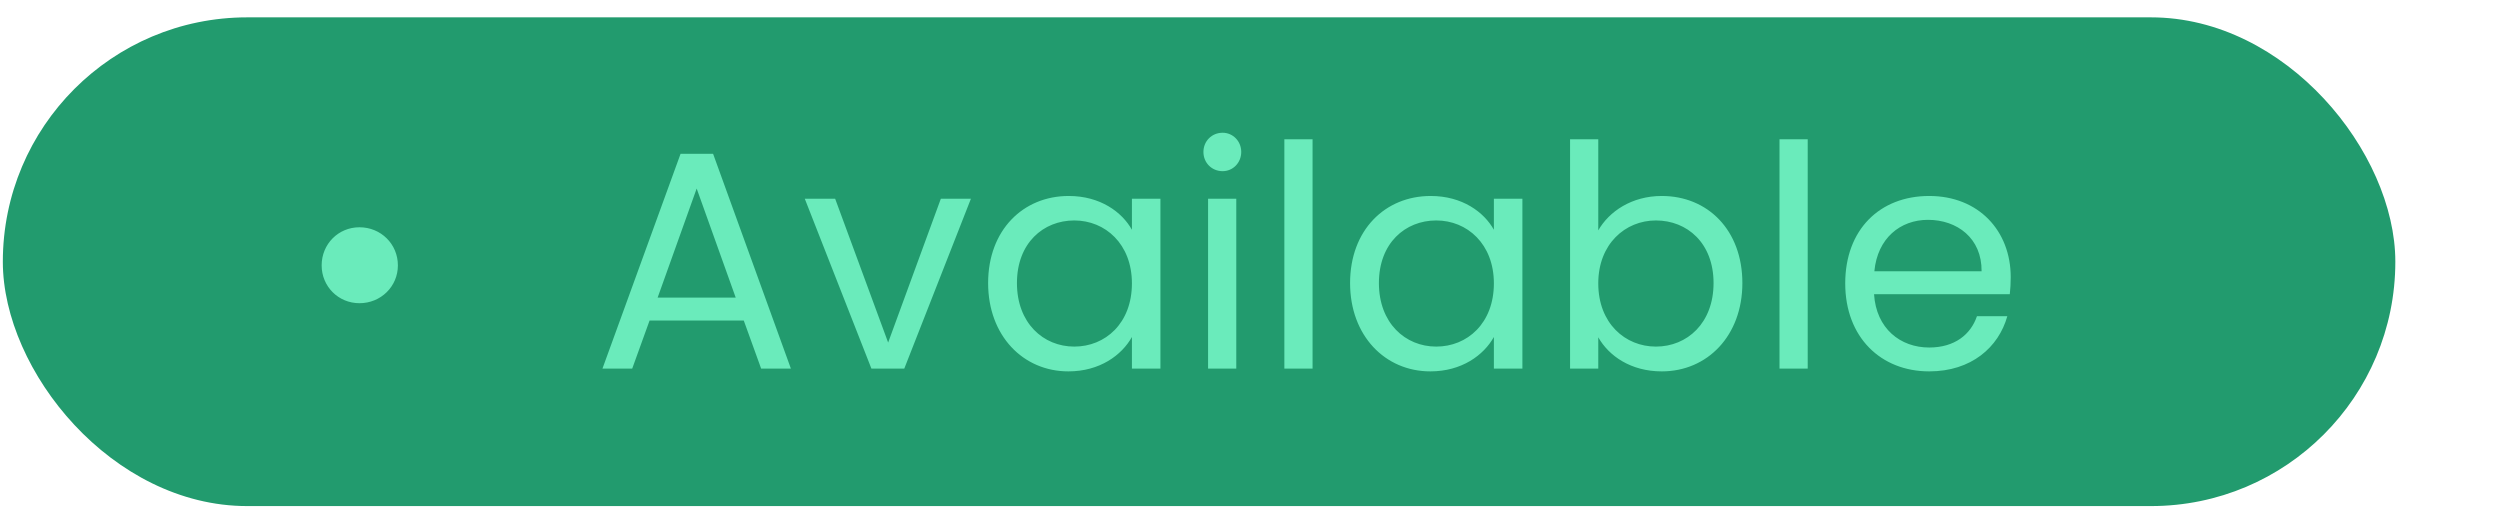 <svg width="121" height="25" viewBox="0 0 121 25" fill="none" xmlns="http://www.w3.org/2000/svg">
<rect x="0.137" y="0.84" width="115.797" height="23.654" rx="11.827" fill="#229B6E"/>
<path d="M17.398 14.675C16.378 14.675 15.568 13.865 15.568 12.845C15.568 11.81 16.378 11 17.398 11C18.433 11 19.258 11.81 19.258 12.845C19.258 13.865 18.433 14.675 17.398 14.675ZM36.839 17.84L35.999 15.515H31.439L30.599 17.84H29.159L32.939 7.445H34.514L38.279 17.84H36.839ZM35.609 14.405L33.719 9.125L31.829 14.405H35.609ZM40.422 9.62L42.986 16.58L45.536 9.62H46.992L43.767 17.84H42.176L38.952 9.62H40.422ZM47.825 13.7C47.825 11.135 49.52 9.485 51.725 9.485C53.255 9.485 54.305 10.265 54.785 11.12V9.62H56.165V17.84H54.785V16.31C54.29 17.195 53.225 17.975 51.71 17.975C49.52 17.975 47.825 16.25 47.825 13.7ZM54.785 13.715C54.785 11.81 53.495 10.67 51.995 10.67C50.495 10.67 49.22 11.765 49.22 13.7C49.22 15.635 50.495 16.775 51.995 16.775C53.495 16.775 54.785 15.65 54.785 13.715ZM58.471 9.62H59.836V17.84H58.471V9.62ZM59.176 8.285C58.651 8.285 58.246 7.88 58.246 7.355C58.246 6.83 58.651 6.425 59.176 6.425C59.671 6.425 60.076 6.83 60.076 7.355C60.076 7.88 59.671 8.285 59.176 8.285ZM62.163 6.74H63.528V17.84H62.163V6.74ZM65.344 13.7C65.344 11.135 67.039 9.485 69.244 9.485C70.774 9.485 71.824 10.265 72.304 11.12V9.62H73.684V17.84H72.304V16.31C71.809 17.195 70.744 17.975 69.229 17.975C67.039 17.975 65.344 16.25 65.344 13.7ZM72.304 13.715C72.304 11.81 71.014 10.67 69.514 10.67C68.014 10.67 66.739 11.765 66.739 13.7C66.739 15.635 68.014 16.775 69.514 16.775C71.014 16.775 72.304 15.65 72.304 13.715ZM77.356 11.15C77.881 10.235 78.976 9.485 80.431 9.485C82.651 9.485 84.331 11.135 84.331 13.7C84.331 16.25 82.636 17.975 80.431 17.975C78.931 17.975 77.866 17.225 77.356 16.325V17.84H75.991V6.74H77.356V11.15ZM82.936 13.7C82.936 11.765 81.661 10.67 80.146 10.67C78.661 10.67 77.356 11.81 77.356 13.715C77.356 15.65 78.661 16.775 80.146 16.775C81.661 16.775 82.936 15.635 82.936 13.7ZM86.128 6.74H87.493V17.84H86.128V6.74ZM93.314 10.64C91.979 10.64 90.869 11.525 90.719 13.13H95.909C95.924 11.525 94.724 10.64 93.314 10.64ZM97.154 15.305C96.734 16.805 95.414 17.975 93.374 17.975C91.034 17.975 89.309 16.325 89.309 13.715C89.309 11.12 90.974 9.485 93.374 9.485C95.759 9.485 97.319 11.165 97.319 13.415C97.319 13.715 97.304 13.955 97.274 14.24H90.704C90.809 15.905 91.979 16.82 93.374 16.82C94.604 16.82 95.384 16.19 95.684 15.305H97.154Z" fill="#6AEBBB"/>
</svg>
